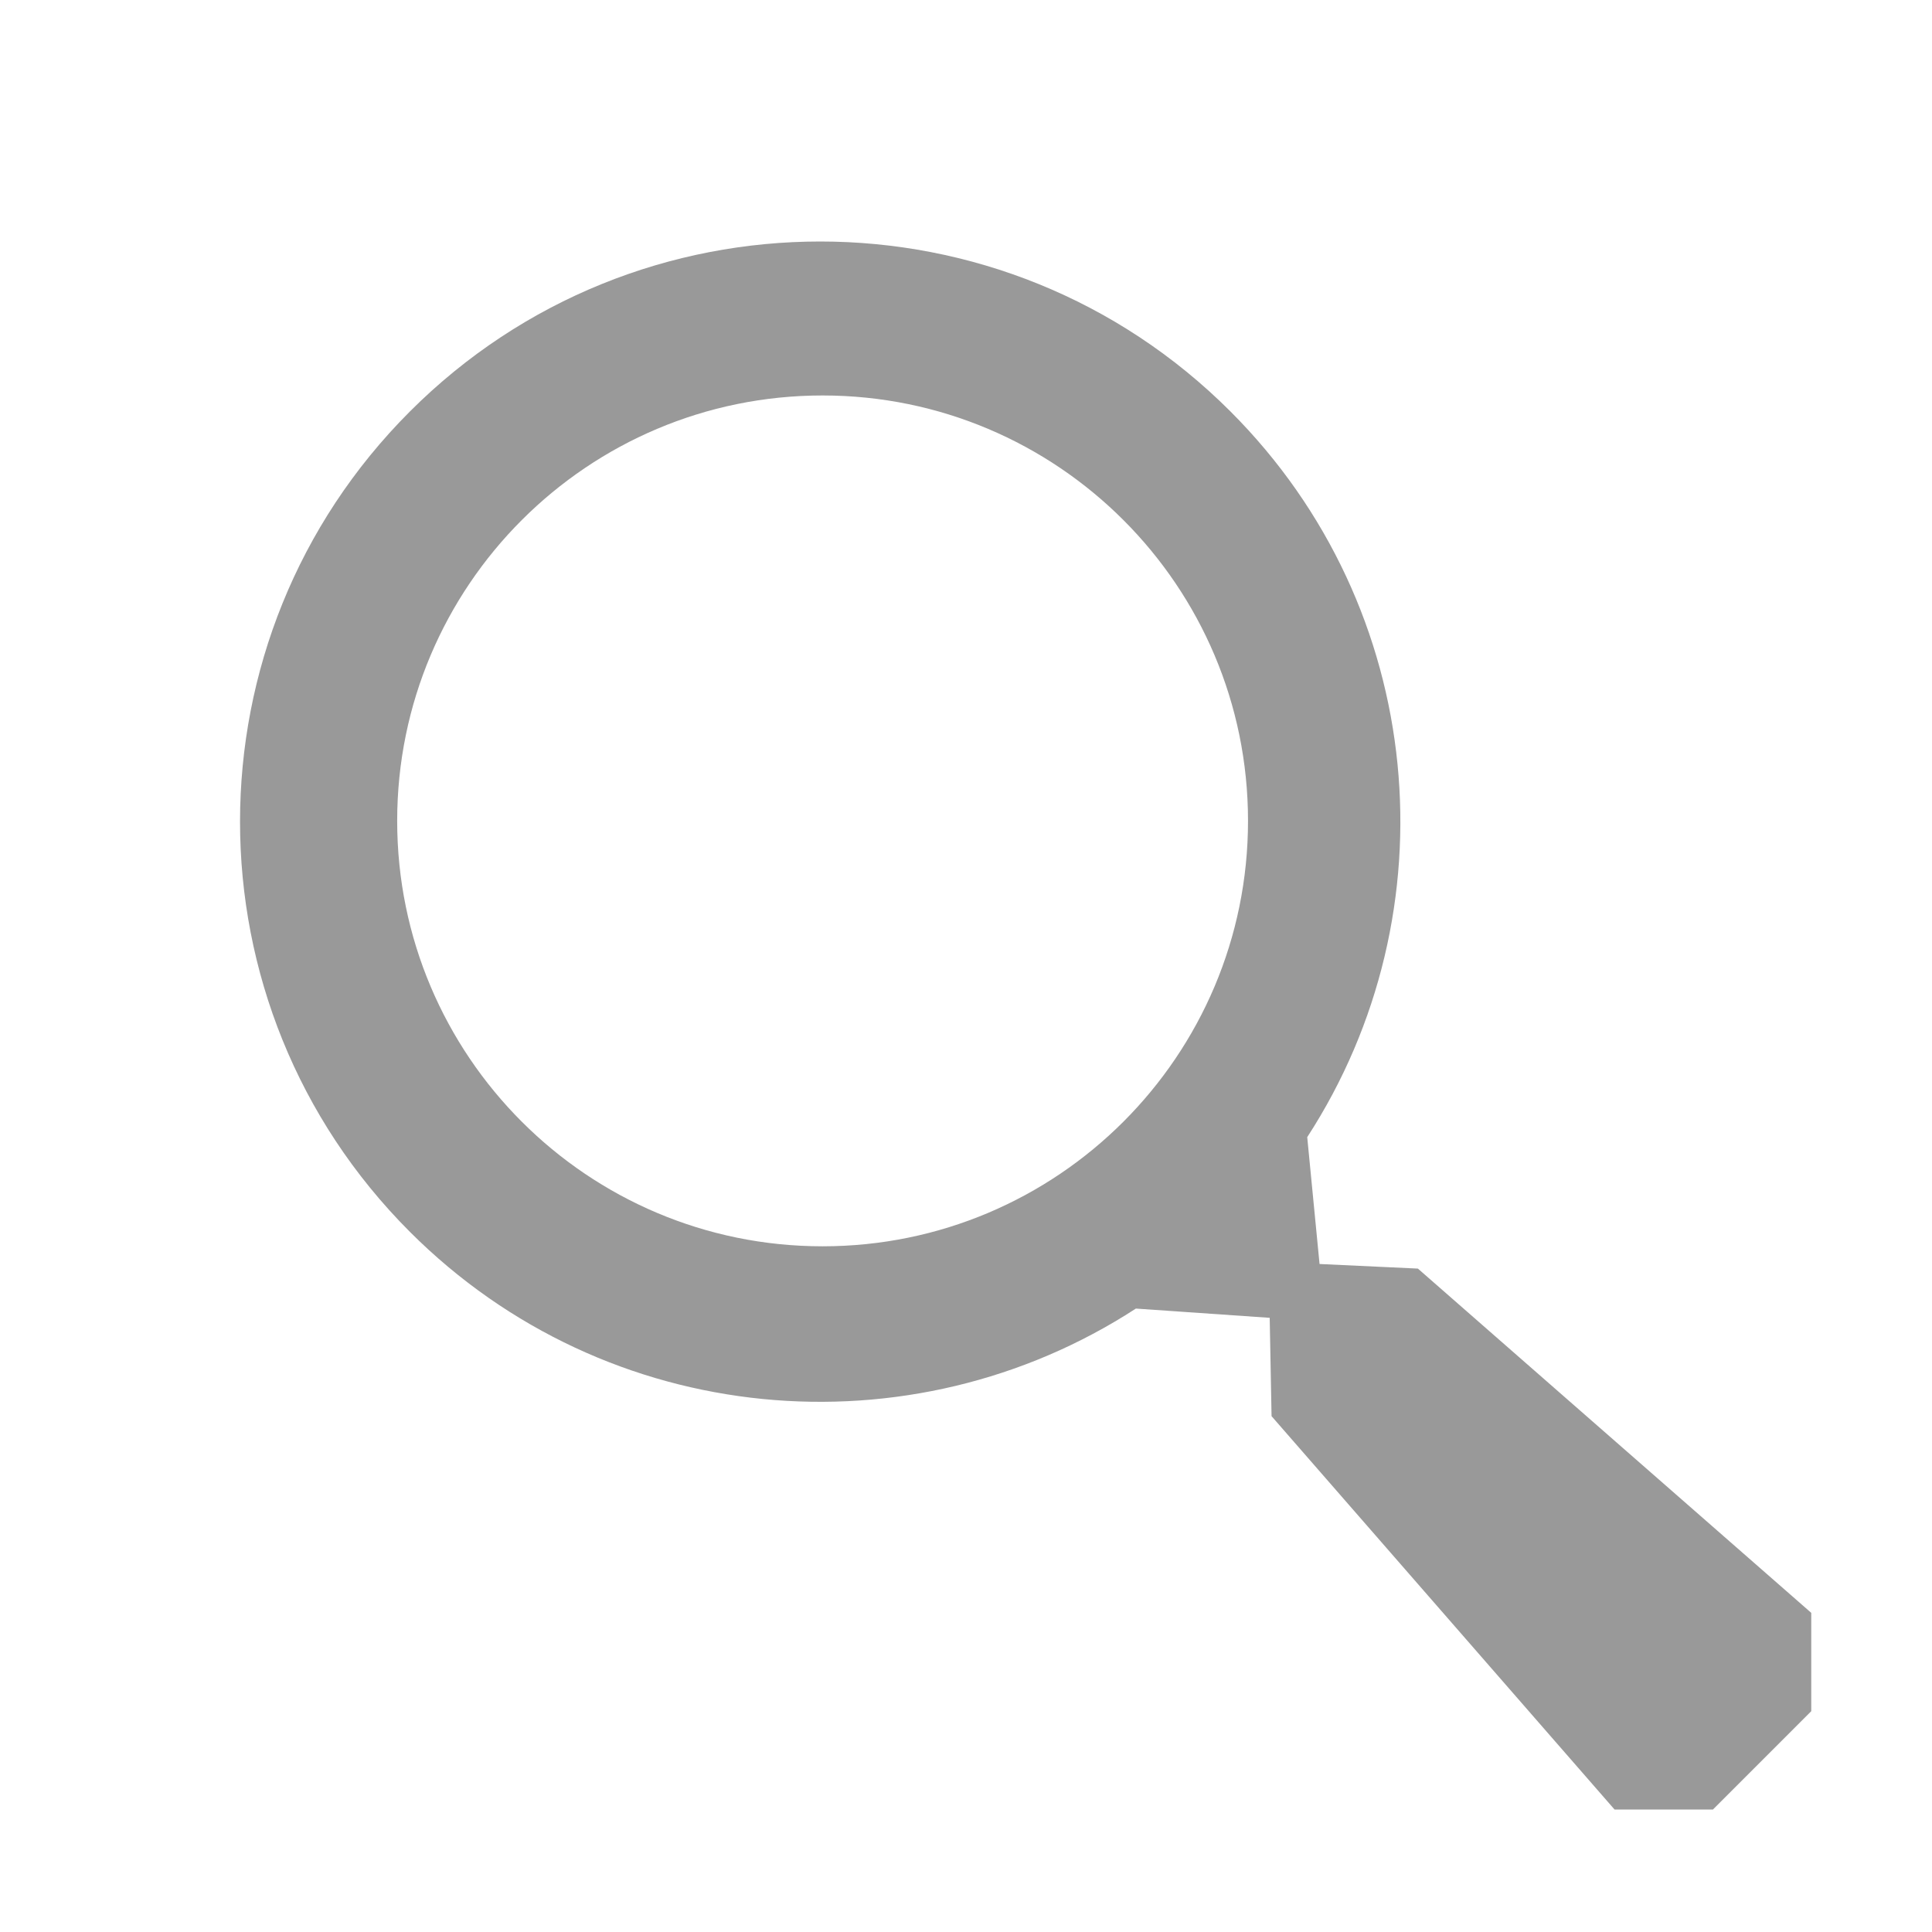 <?xml version="1.0" standalone="no"?>
<!DOCTYPE svg PUBLIC "-//W3C//DTD SVG 1.1//EN" "http://www.w3.org/Graphics/SVG/1.1/DTD/svg11.dtd">
<svg width="300px" height="300px" version="1.1" xmlns="http://www.w3.org/2000/svg" xmlns:xlink="http://www.w3.org/1999/xlink" xml:space="preserve" style="fill-rule:evenodd;clip-rule:evenodd;stroke-linejoin:round;stroke-miterlimit:1.414;">
    <g>
        <g id="Layer1">
            <g>
                <path d="M204.899,196.273L220.169,196.985L281.25,250.443L281.25,265.713L265.98,280.984L250.709,280.984L197.447,219.902L197.158,204.632L176.377,203.194C141.463,225.88 94.279,221.912 63.657,191.289C28.476,156.108 28.476,99.067 63.657,63.886C98.839,28.705 155.879,28.705 191.06,63.886C221.674,94.499 225.649,141.664 202.985,176.576L204.899,196.273ZM127.733,61.408C164.216,61.408 193.791,90.983 193.791,127.466C193.791,163.949 164.216,193.525 127.733,193.525C91.25,193.525 61.674,163.949 61.674,127.466C61.674,90.983 91.25,61.408 127.733,61.408Z" style="fill:#999999;"/>
            </g>
        </g>
    </g>
</svg>
